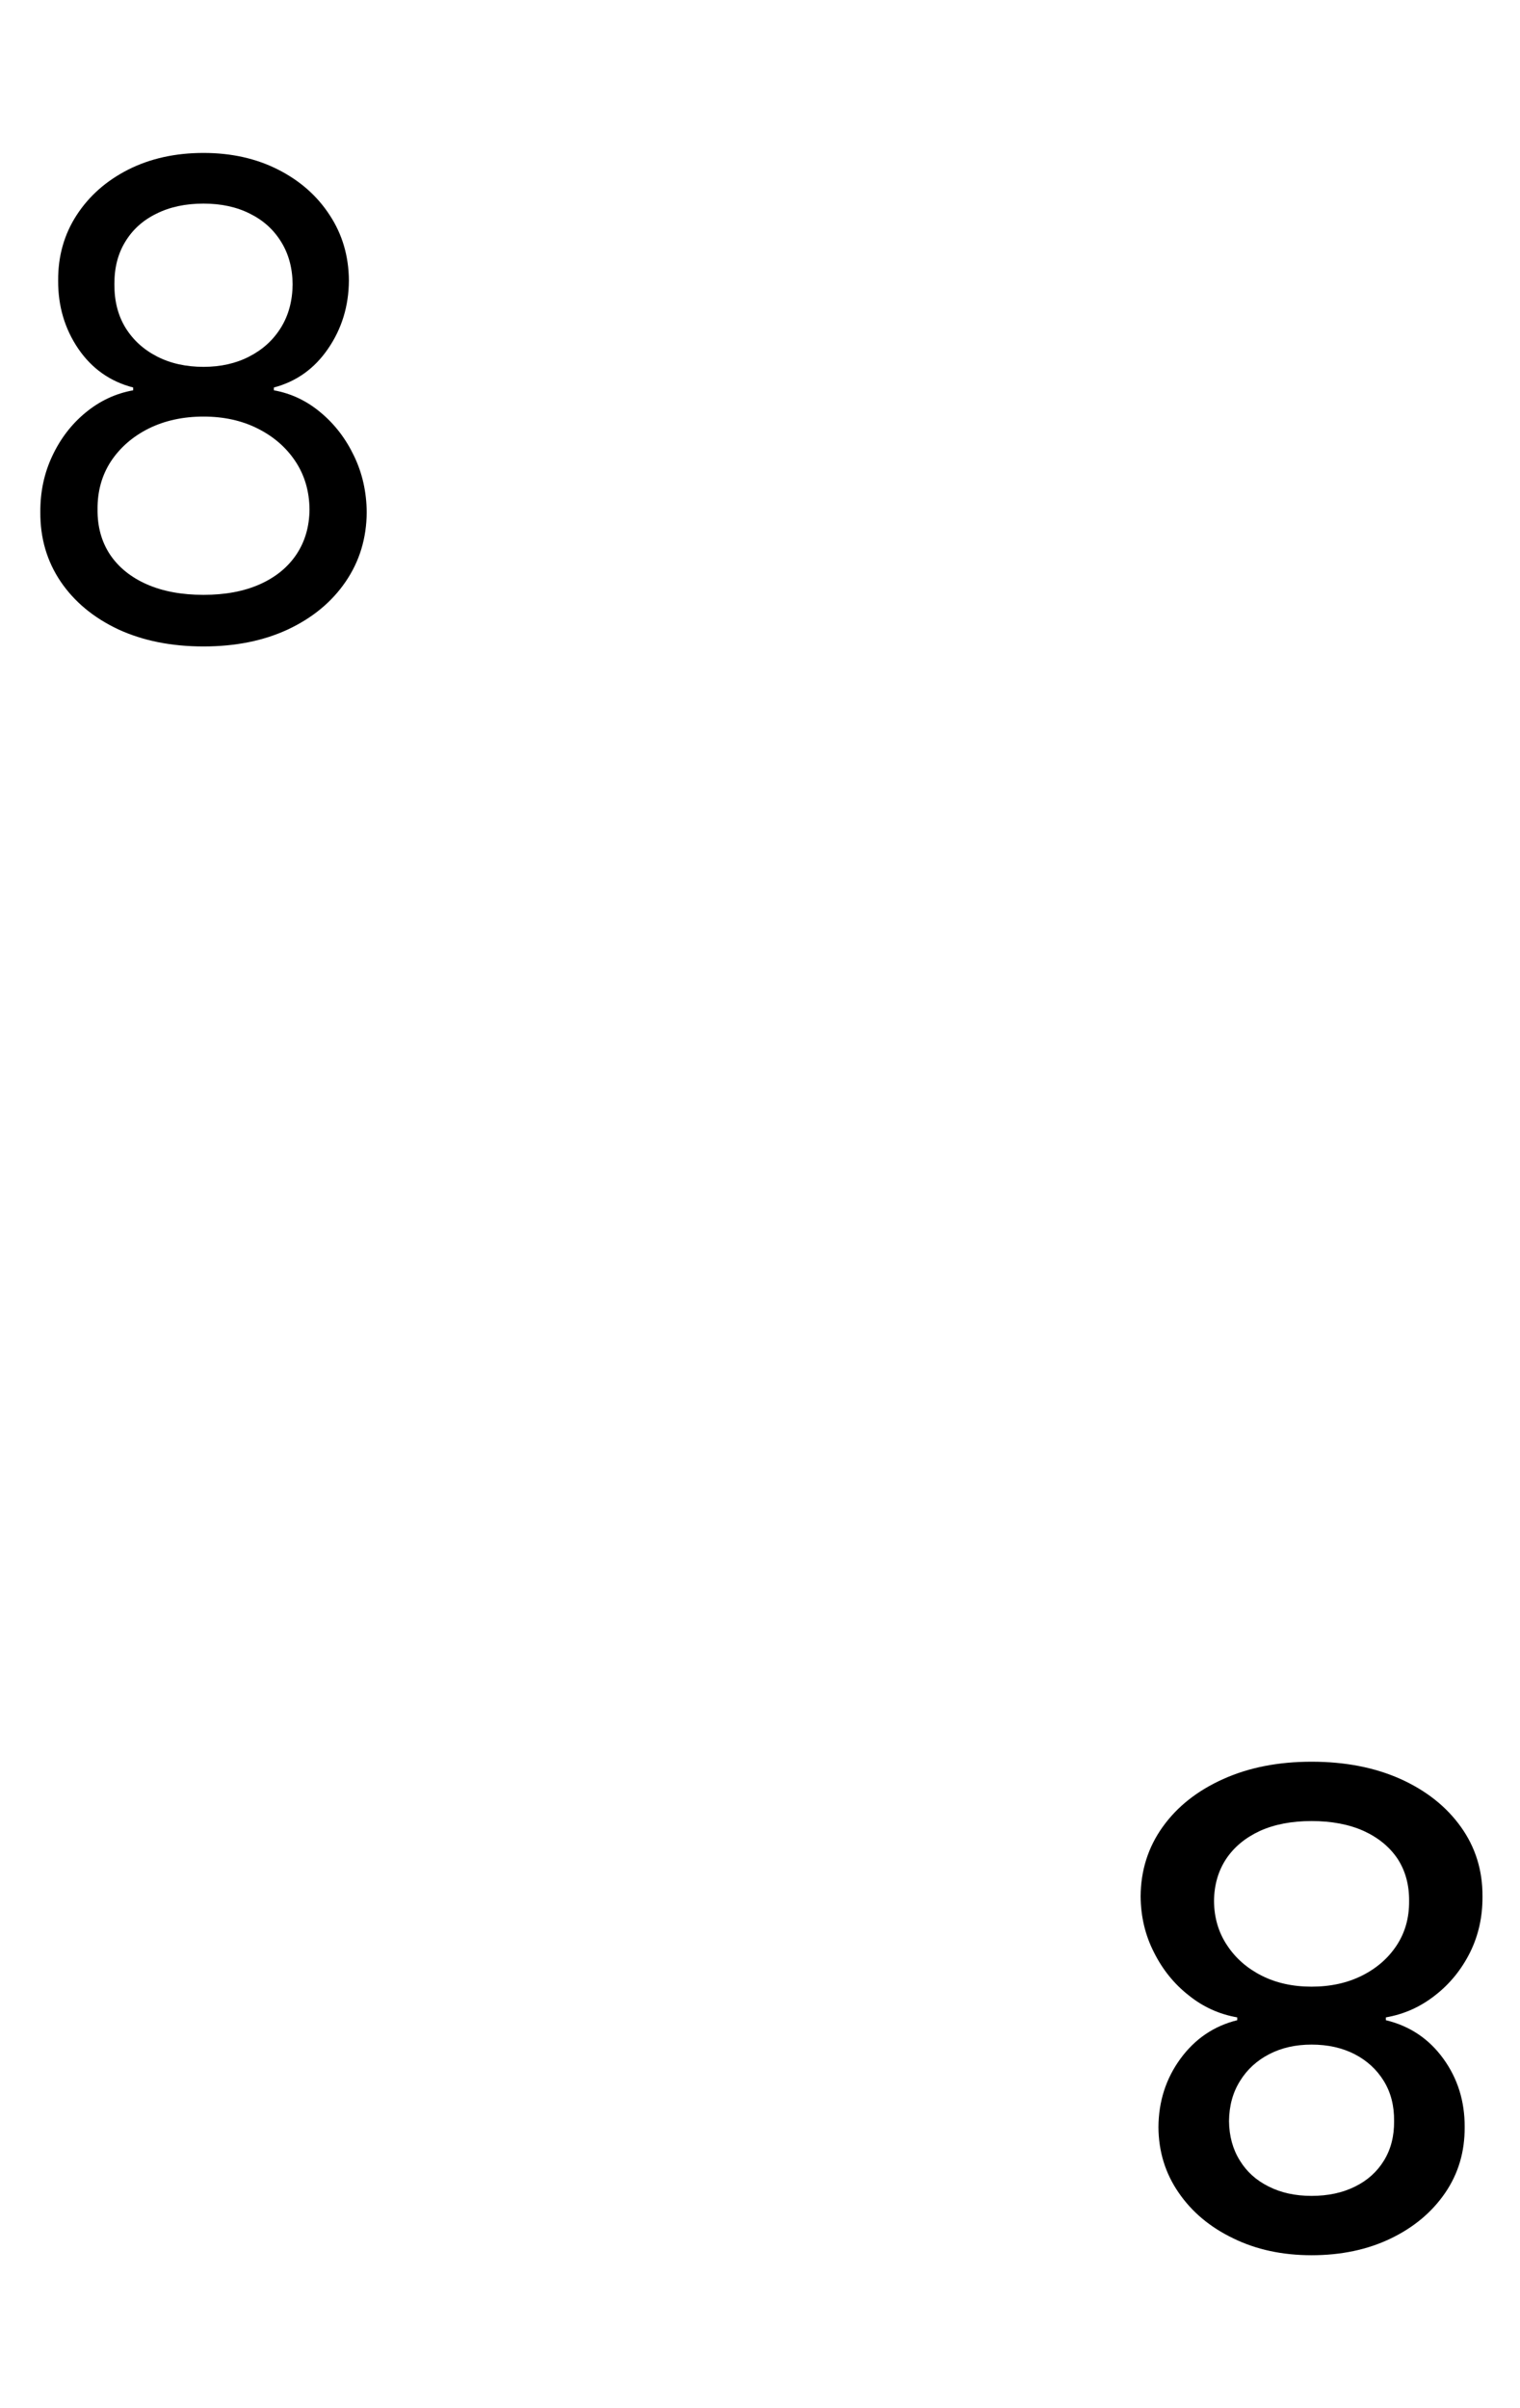 <svg width="221" height="350" viewBox="0 0 221 350" fill="none" xmlns="http://www.w3.org/2000/svg">
<path d="M190.693 256.045C195.58 256.045 199.898 256.886 203.648 258.568C207.375 260.25 210.295 262.568 212.409 265.523C214.523 268.477 215.568 271.841 215.545 275.614C215.568 278.568 214.966 281.284 213.739 283.761C212.489 286.261 210.795 288.341 208.659 290C206.523 291.682 204.136 292.75 201.5 293.205L201.5 293.614C204.977 294.455 207.761 296.318 209.852 299.205C211.943 302.091 212.977 305.409 212.955 309.159C212.977 312.727 212.034 315.909 210.125 318.705C208.193 321.523 205.545 323.739 202.182 325.352C198.818 326.966 194.989 327.773 190.693 327.773C186.443 327.773 182.648 326.955 179.307 325.318C175.943 323.705 173.295 321.489 171.364 318.67C169.432 315.875 168.455 312.705 168.432 309.159C168.455 305.409 169.523 302.091 171.636 299.205C173.75 296.318 176.5 294.455 179.886 293.614L179.886 293.205C177.273 292.75 174.92 291.682 172.83 290C170.716 288.341 169.034 286.261 167.784 283.761C166.511 281.284 165.864 278.568 165.841 275.614C165.864 271.841 166.932 268.477 169.045 265.523C171.159 262.568 174.091 260.25 177.841 258.568C181.568 256.886 185.852 256.045 190.693 256.045ZM190.693 264.67C187.807 264.67 185.307 265.148 183.193 266.102C181.08 267.08 179.443 268.432 178.284 270.159C177.125 271.909 176.534 273.955 176.511 276.295C176.534 278.727 177.17 280.875 178.42 282.739C179.648 284.602 181.318 286.068 183.432 287.136C185.545 288.205 187.966 288.739 190.693 288.739C193.443 288.739 195.886 288.205 198.023 287.136C200.159 286.068 201.841 284.602 203.068 282.739C204.295 280.875 204.898 278.727 204.875 276.295C204.898 273.955 204.341 271.909 203.205 270.159C202.045 268.432 200.398 267.08 198.261 266.102C196.125 265.148 193.602 264.67 190.693 264.67ZM190.693 297.159C188.375 297.159 186.318 297.625 184.523 298.557C182.727 299.489 181.318 300.784 180.295 302.443C179.25 304.102 178.716 306.045 178.693 308.273C178.716 310.455 179.239 312.364 180.261 314C181.261 315.636 182.659 316.898 184.455 317.784C186.25 318.693 188.33 319.148 190.693 319.148C193.102 319.148 195.216 318.693 197.034 317.784C198.83 316.898 200.227 315.636 201.227 314C202.227 312.364 202.716 310.455 202.693 308.273C202.716 306.045 202.216 304.102 201.193 302.443C200.17 300.784 198.761 299.489 196.966 298.557C195.148 297.625 193.057 297.159 190.693 297.159Z" fill="black"/>
<path d="M29.591 93.954C24.909 93.954 20.773 93.125 17.182 91.466C13.614 89.784 10.829 87.477 8.83 84.546C6.83 81.591 5.841 78.227 5.864 74.454C5.841 71.5 6.42 68.773 7.602 66.273C8.784 63.75 10.398 61.648 12.443 59.966C14.511 58.261 16.818 57.182 19.364 56.727V56.318C16.023 55.455 13.364 53.58 11.386 50.693C9.409 47.784 8.432 44.477 8.455 40.773C8.432 37.227 9.33 34.057 11.148 31.261C12.966 28.466 15.466 26.261 18.648 24.648C21.852 23.034 25.5 22.227 29.591 22.227C33.636 22.227 37.25 23.034 40.432 24.648C43.614 26.261 46.114 28.466 47.932 31.261C49.773 34.057 50.705 37.227 50.727 40.773C50.705 44.477 49.693 47.784 47.693 50.693C45.716 53.58 43.091 55.455 39.818 56.318V56.727C42.341 57.182 44.614 58.261 46.636 59.966C48.659 61.648 50.273 63.75 51.477 66.273C52.682 68.773 53.295 71.5 53.318 74.454C53.295 78.227 52.273 81.591 50.25 84.546C48.25 87.477 45.466 89.784 41.898 91.466C38.352 93.125 34.25 93.954 29.591 93.954ZM29.591 86.454C32.75 86.454 35.477 85.943 37.773 84.921C40.068 83.898 41.841 82.454 43.091 80.591C44.341 78.727 44.977 76.546 45 74.046C44.977 71.409 44.295 69.079 42.955 67.057C41.614 65.034 39.784 63.443 37.466 62.284C35.17 61.125 32.545 60.545 29.591 60.545C26.614 60.545 23.954 61.125 21.614 62.284C19.296 63.443 17.466 65.034 16.125 67.057C14.807 69.079 14.159 71.409 14.182 74.046C14.159 76.546 14.761 78.727 15.989 80.591C17.239 82.454 19.023 83.898 21.341 84.921C23.659 85.943 26.409 86.454 29.591 86.454ZM29.591 53.318C32.091 53.318 34.307 52.818 36.239 51.818C38.193 50.818 39.727 49.42 40.841 47.625C41.955 45.83 42.523 43.727 42.545 41.318C42.523 38.955 41.966 36.898 40.875 35.148C39.784 33.375 38.273 32.011 36.341 31.057C34.409 30.079 32.159 29.591 29.591 29.591C26.977 29.591 24.693 30.079 22.739 31.057C20.784 32.011 19.273 33.375 18.204 35.148C17.136 36.898 16.614 38.955 16.636 41.318C16.614 43.727 17.148 45.83 18.239 47.625C19.352 49.42 20.886 50.818 22.841 51.818C24.796 52.818 27.046 53.318 29.591 53.318Z" fill="black"/>
</svg>
